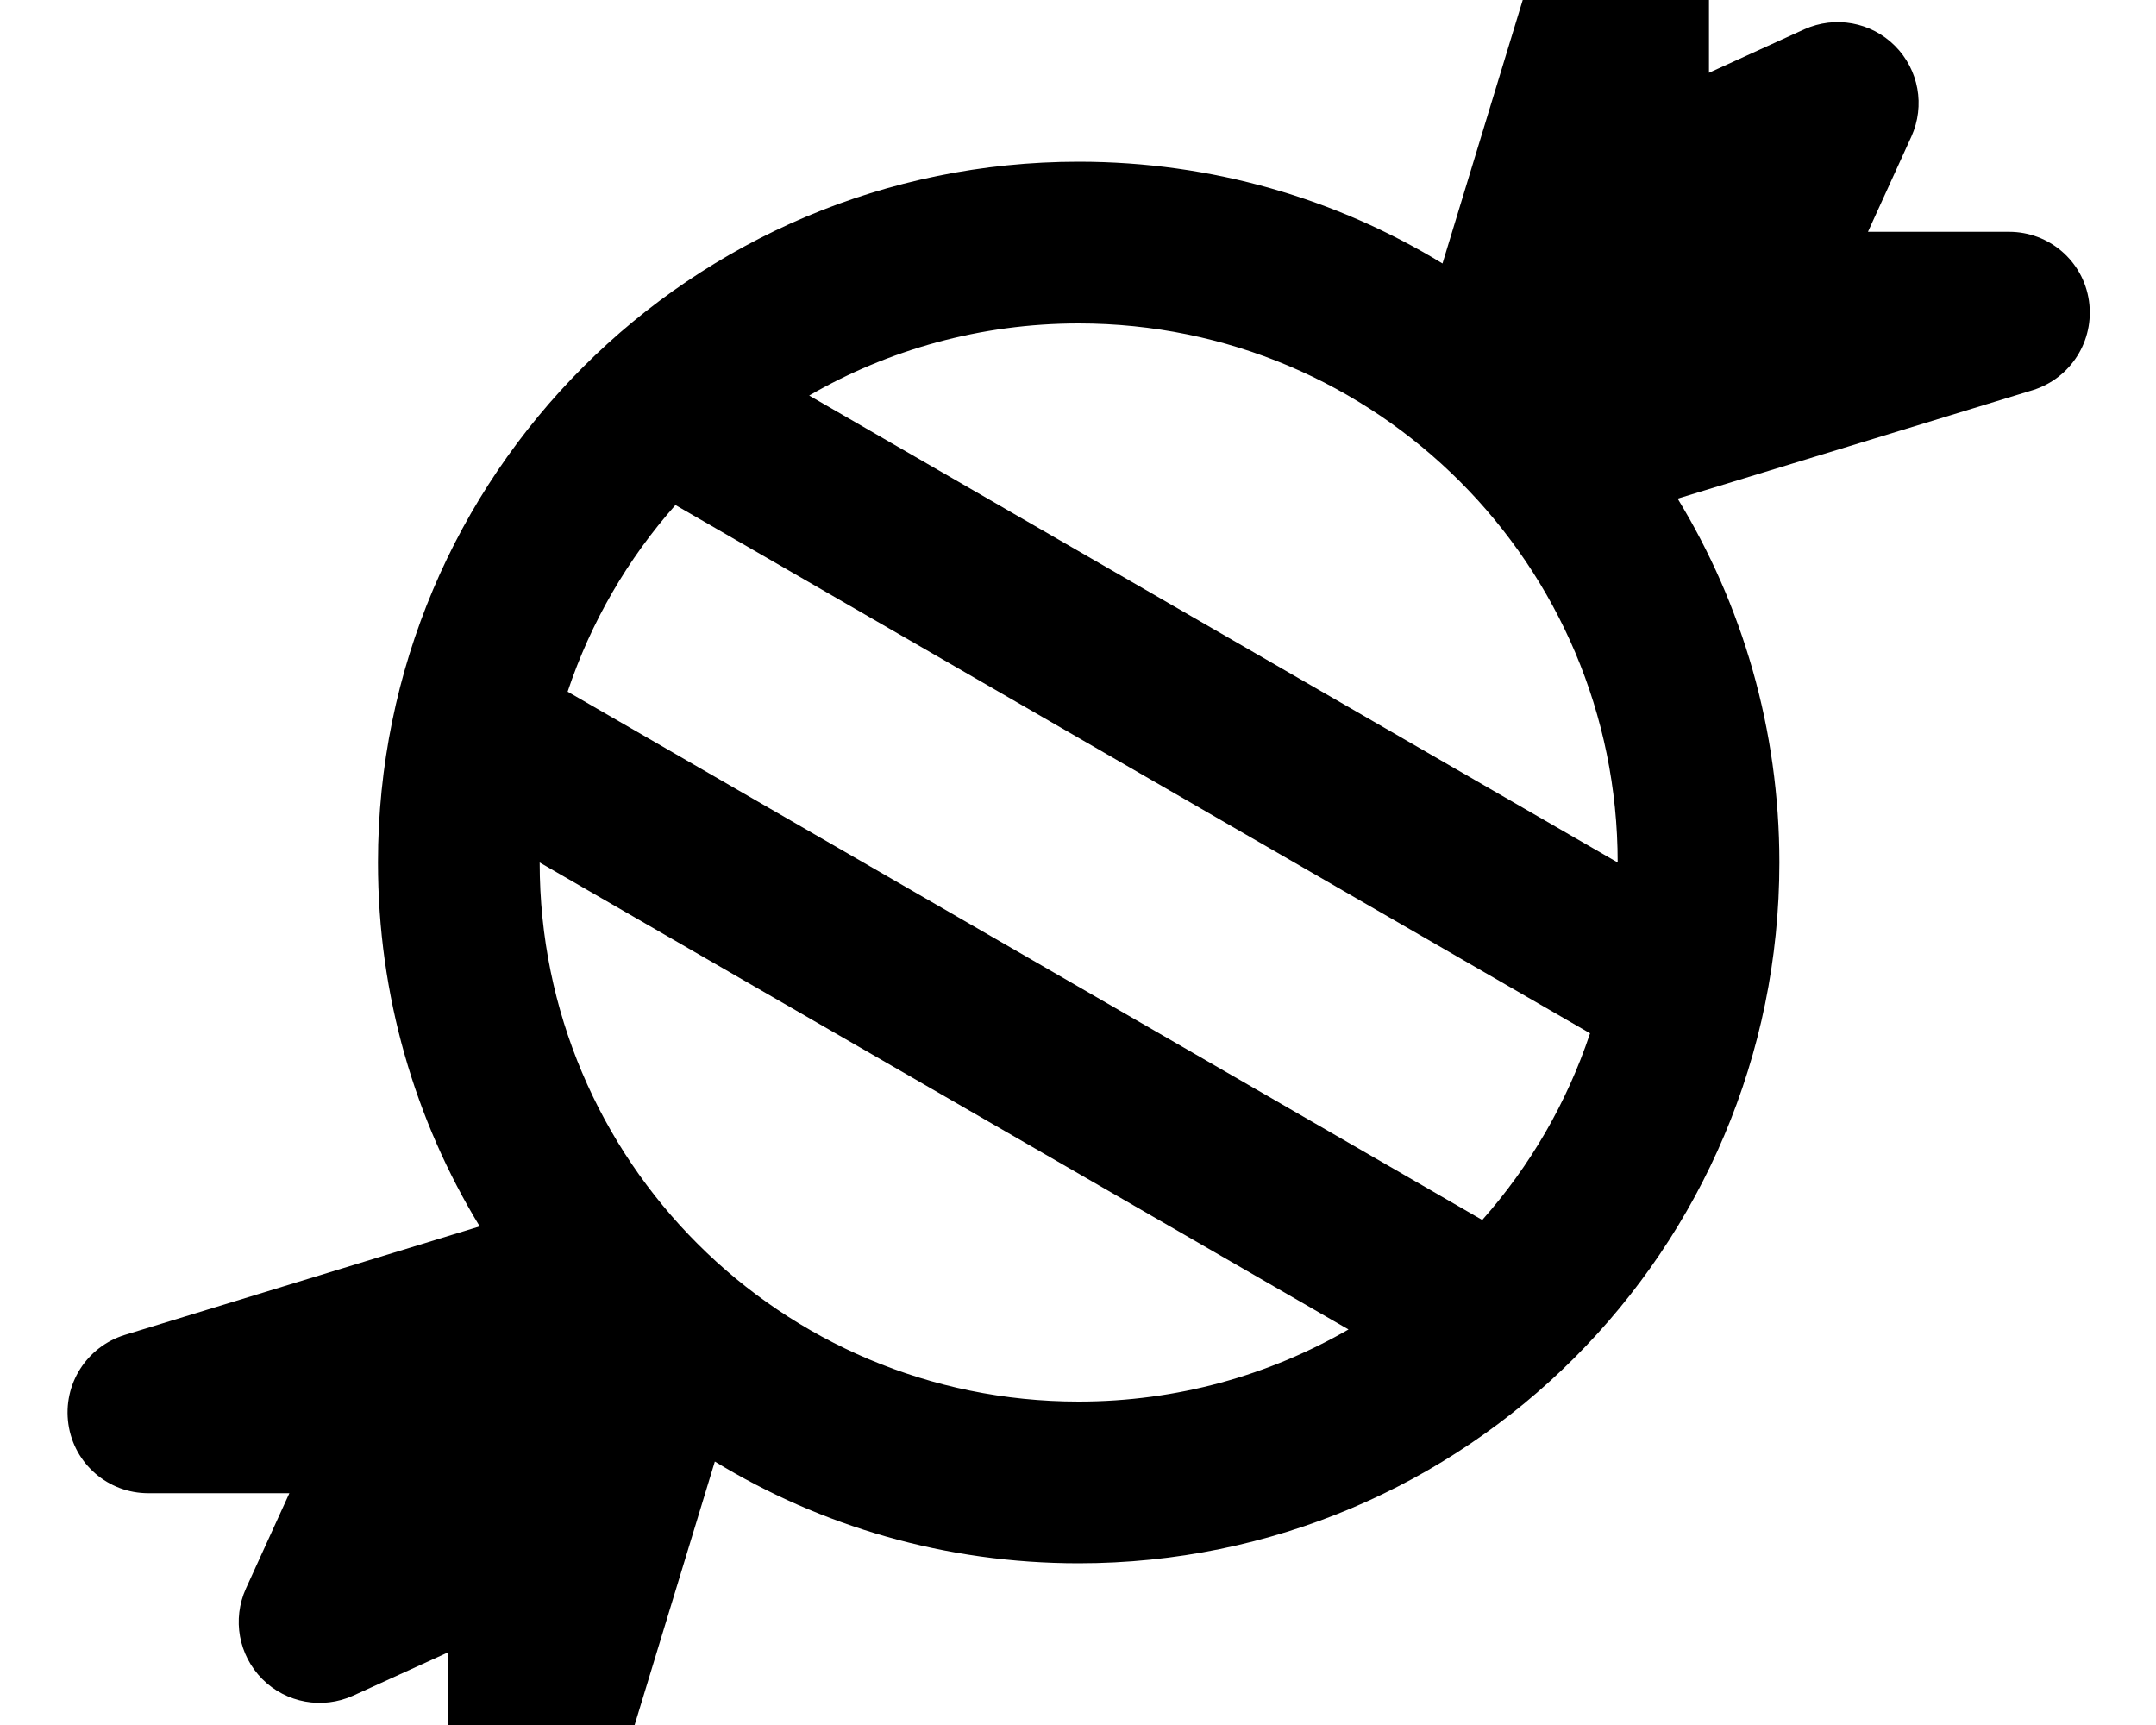 <svg fill="currentColor" xmlns="http://www.w3.org/2000/svg" viewBox="0 0 640 512"><!--! Font Awesome Pro 7.1.0 by @fontawesome - https://fontawesome.com License - https://fontawesome.com/license (Commercial License) Copyright 2025 Fonticons, Inc. --><path fill="currentColor" d="M400.3 394.6l-240.1-138.6 0 0c0 88.4 71.6 160 160 160 29.2 0 56.5-7.8 80.1-21.4zM440 362.1c14.1-15.9 25.1-34.7 32-55.4L200.5 149.9c-14.1 15.9-25.1 34.7-32 55.4L440 362.1zM240.2 117.4L480.2 256c0-88.3-71.6-160-160-160-29.1 0-56.5 7.8-80 21.4zM528.2 256c0 114.9-93.1 208-208 208-39.6 0-76.5-11-108-30.2L180.1 539.2c-3.5 11.4-14.7 18.5-26.5 16.8s-20.5-11.8-20.5-23.7l0-41.9-28.3 12.9c-9.1 4.1-19.8 2.2-26.9-4.9s-9-17.8-4.9-26.9l12.9-28.3-41.9 0c-11.9 0-22-8.7-23.7-20.5s5.4-23 16.8-26.5L142.4 364c-19.2-31.5-30.2-68.5-30.2-108 0-114.9 93.1-208 208-208 39.6 0 76.5 11 108 30.2L460.3-27.2c3.5-11.4 14.7-18.5 26.5-16.8s20.5 11.8 20.5 23.7l0 41.9 28.3-12.9c9.1-4.1 19.8-2.2 26.9 4.9s9 17.8 4.9 26.9l-12.9 28.3 41.9 0c11.9 0 22 8.7 23.7 20.5s-5.4 23-16.7 26.5L498 148c19.2 31.5 30.2 68.5 30.2 108z"/></svg>